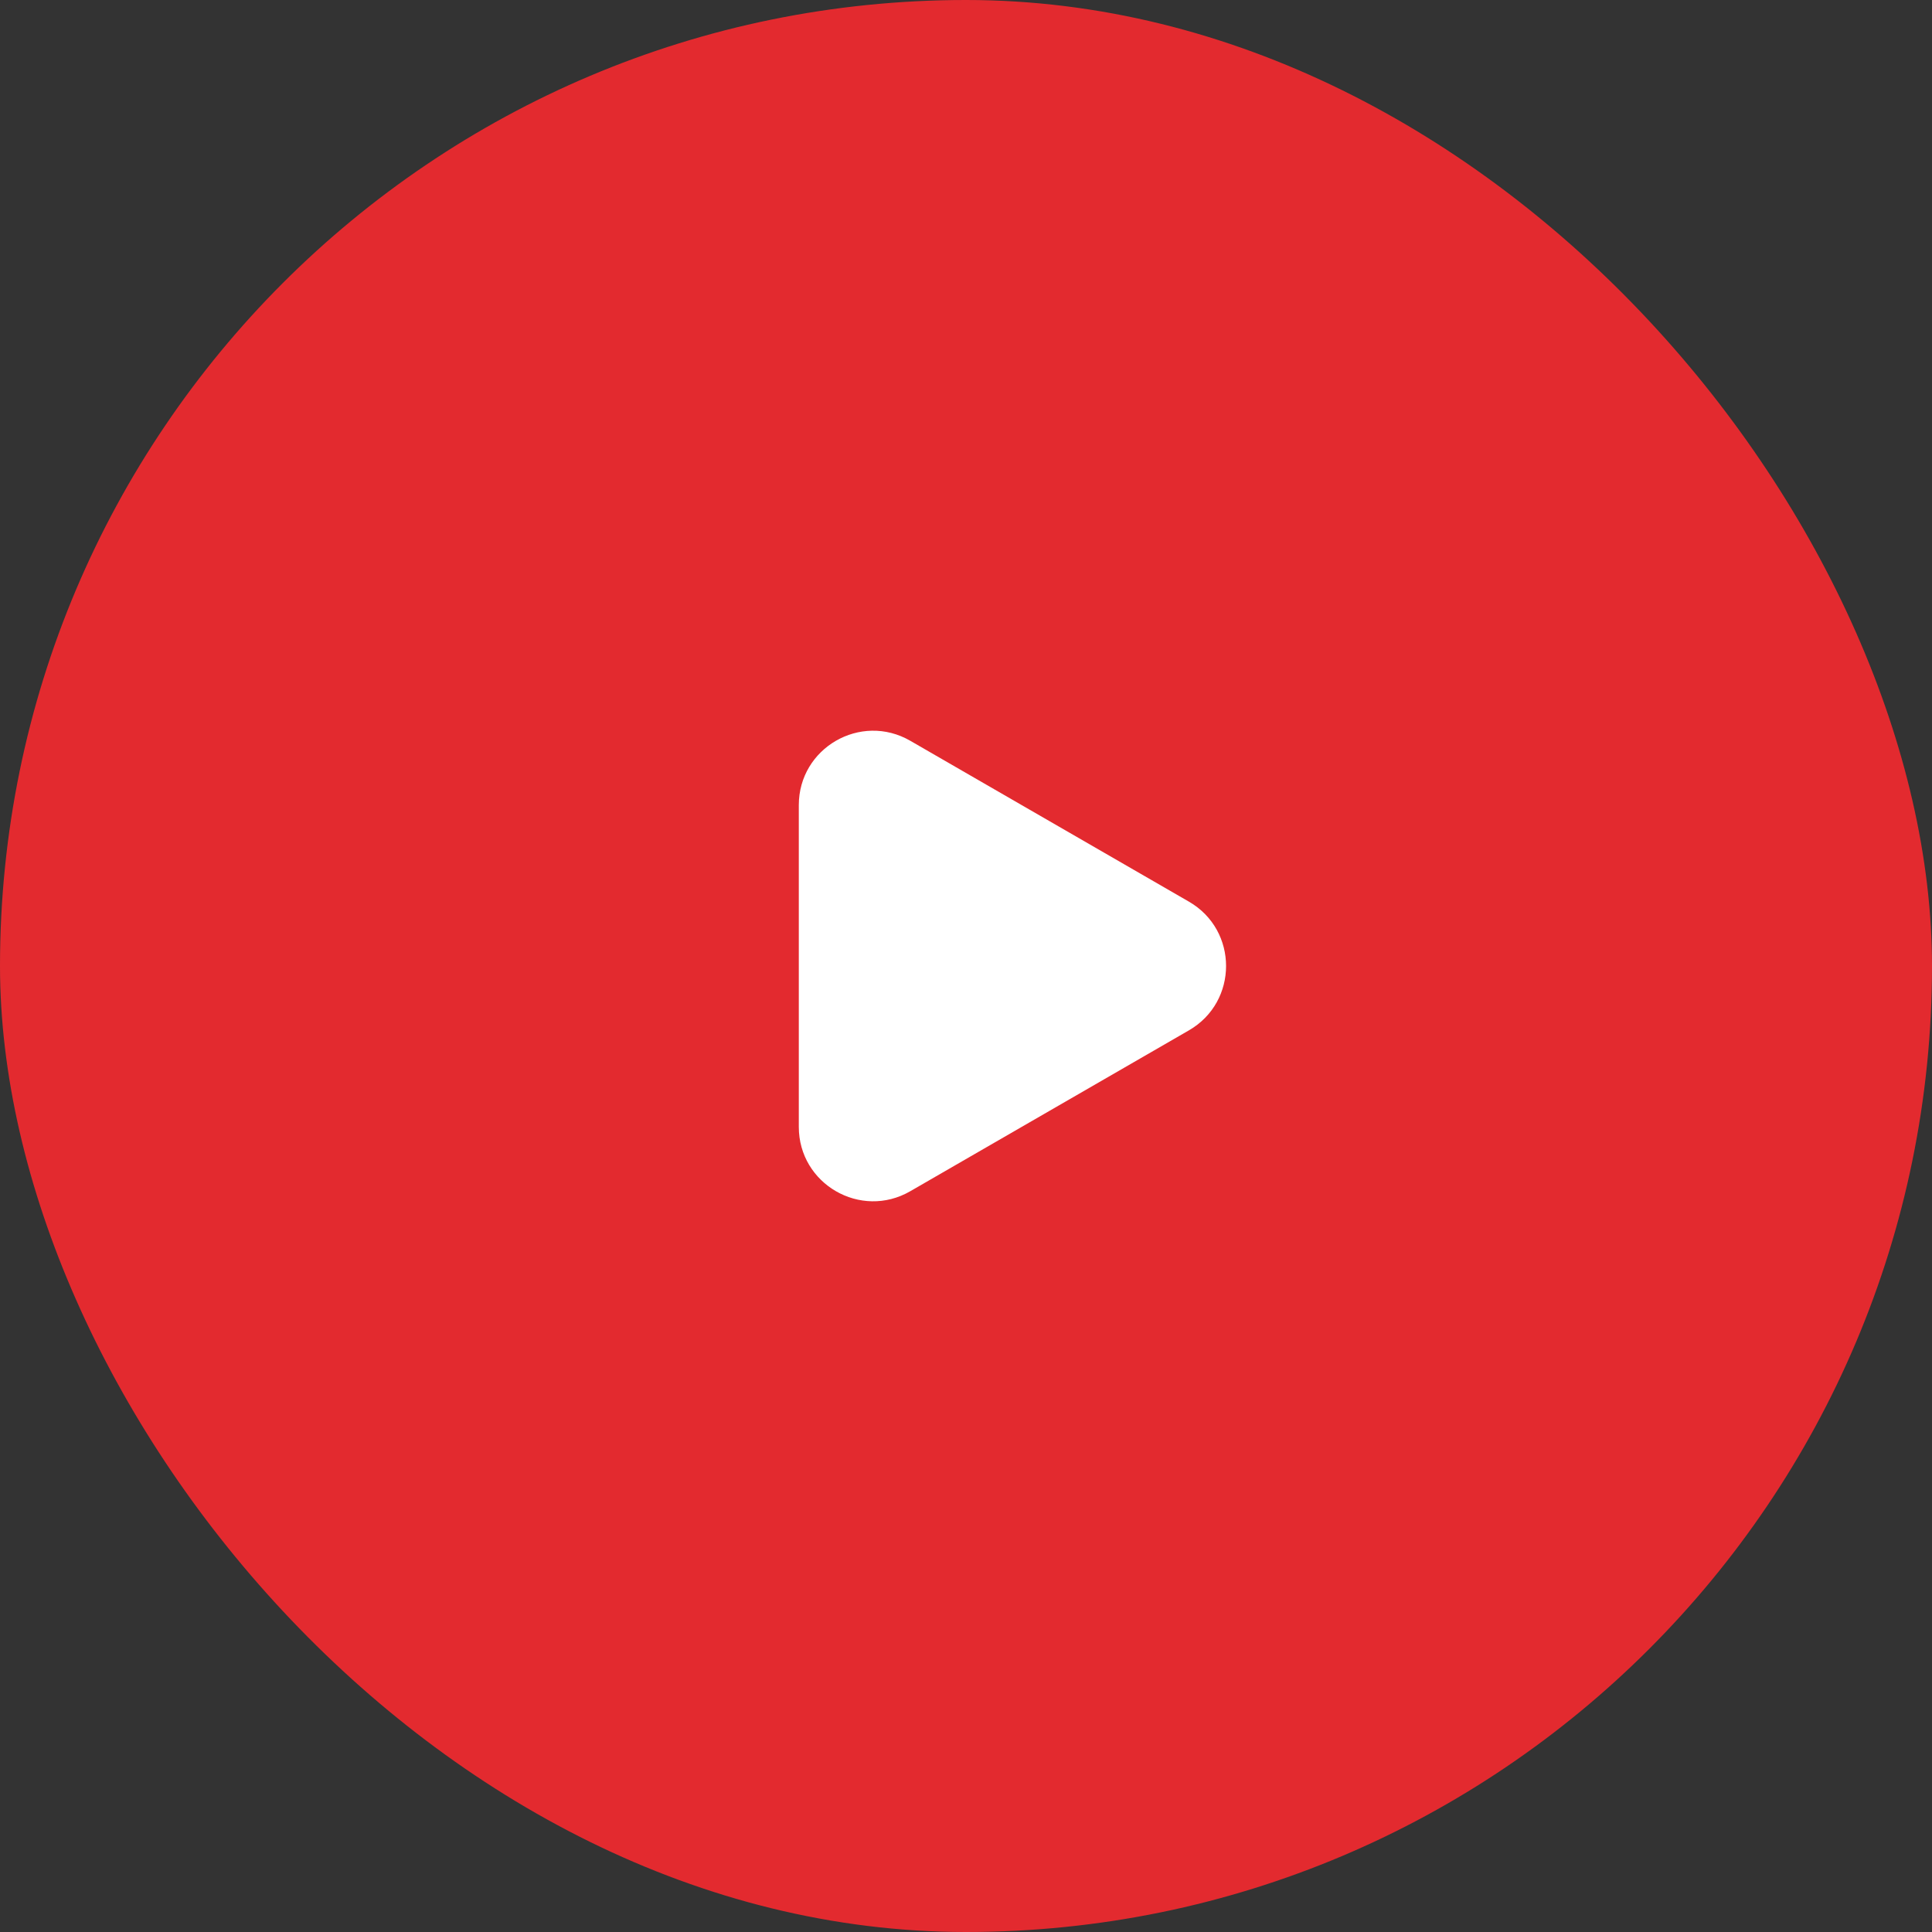 <svg width="52" height="52" viewBox="0 0 52 52" fill="none" xmlns="http://www.w3.org/2000/svg">
<rect x="0" y="0" width="52" height="52" fill="#333333" stroke="none"/>
<rect width="52" height="52" rx="26" fill="#E32A2F"/>
<path d="M32 24.268C33.333 25.038 33.333 26.962 32 27.732L24.5 32.062C23.167 32.832 21.5 31.87 21.5 30.33L21.5 21.67C21.5 20.13 23.167 19.168 24.5 19.938L32 24.268Z" fill="white"/>
</svg>
